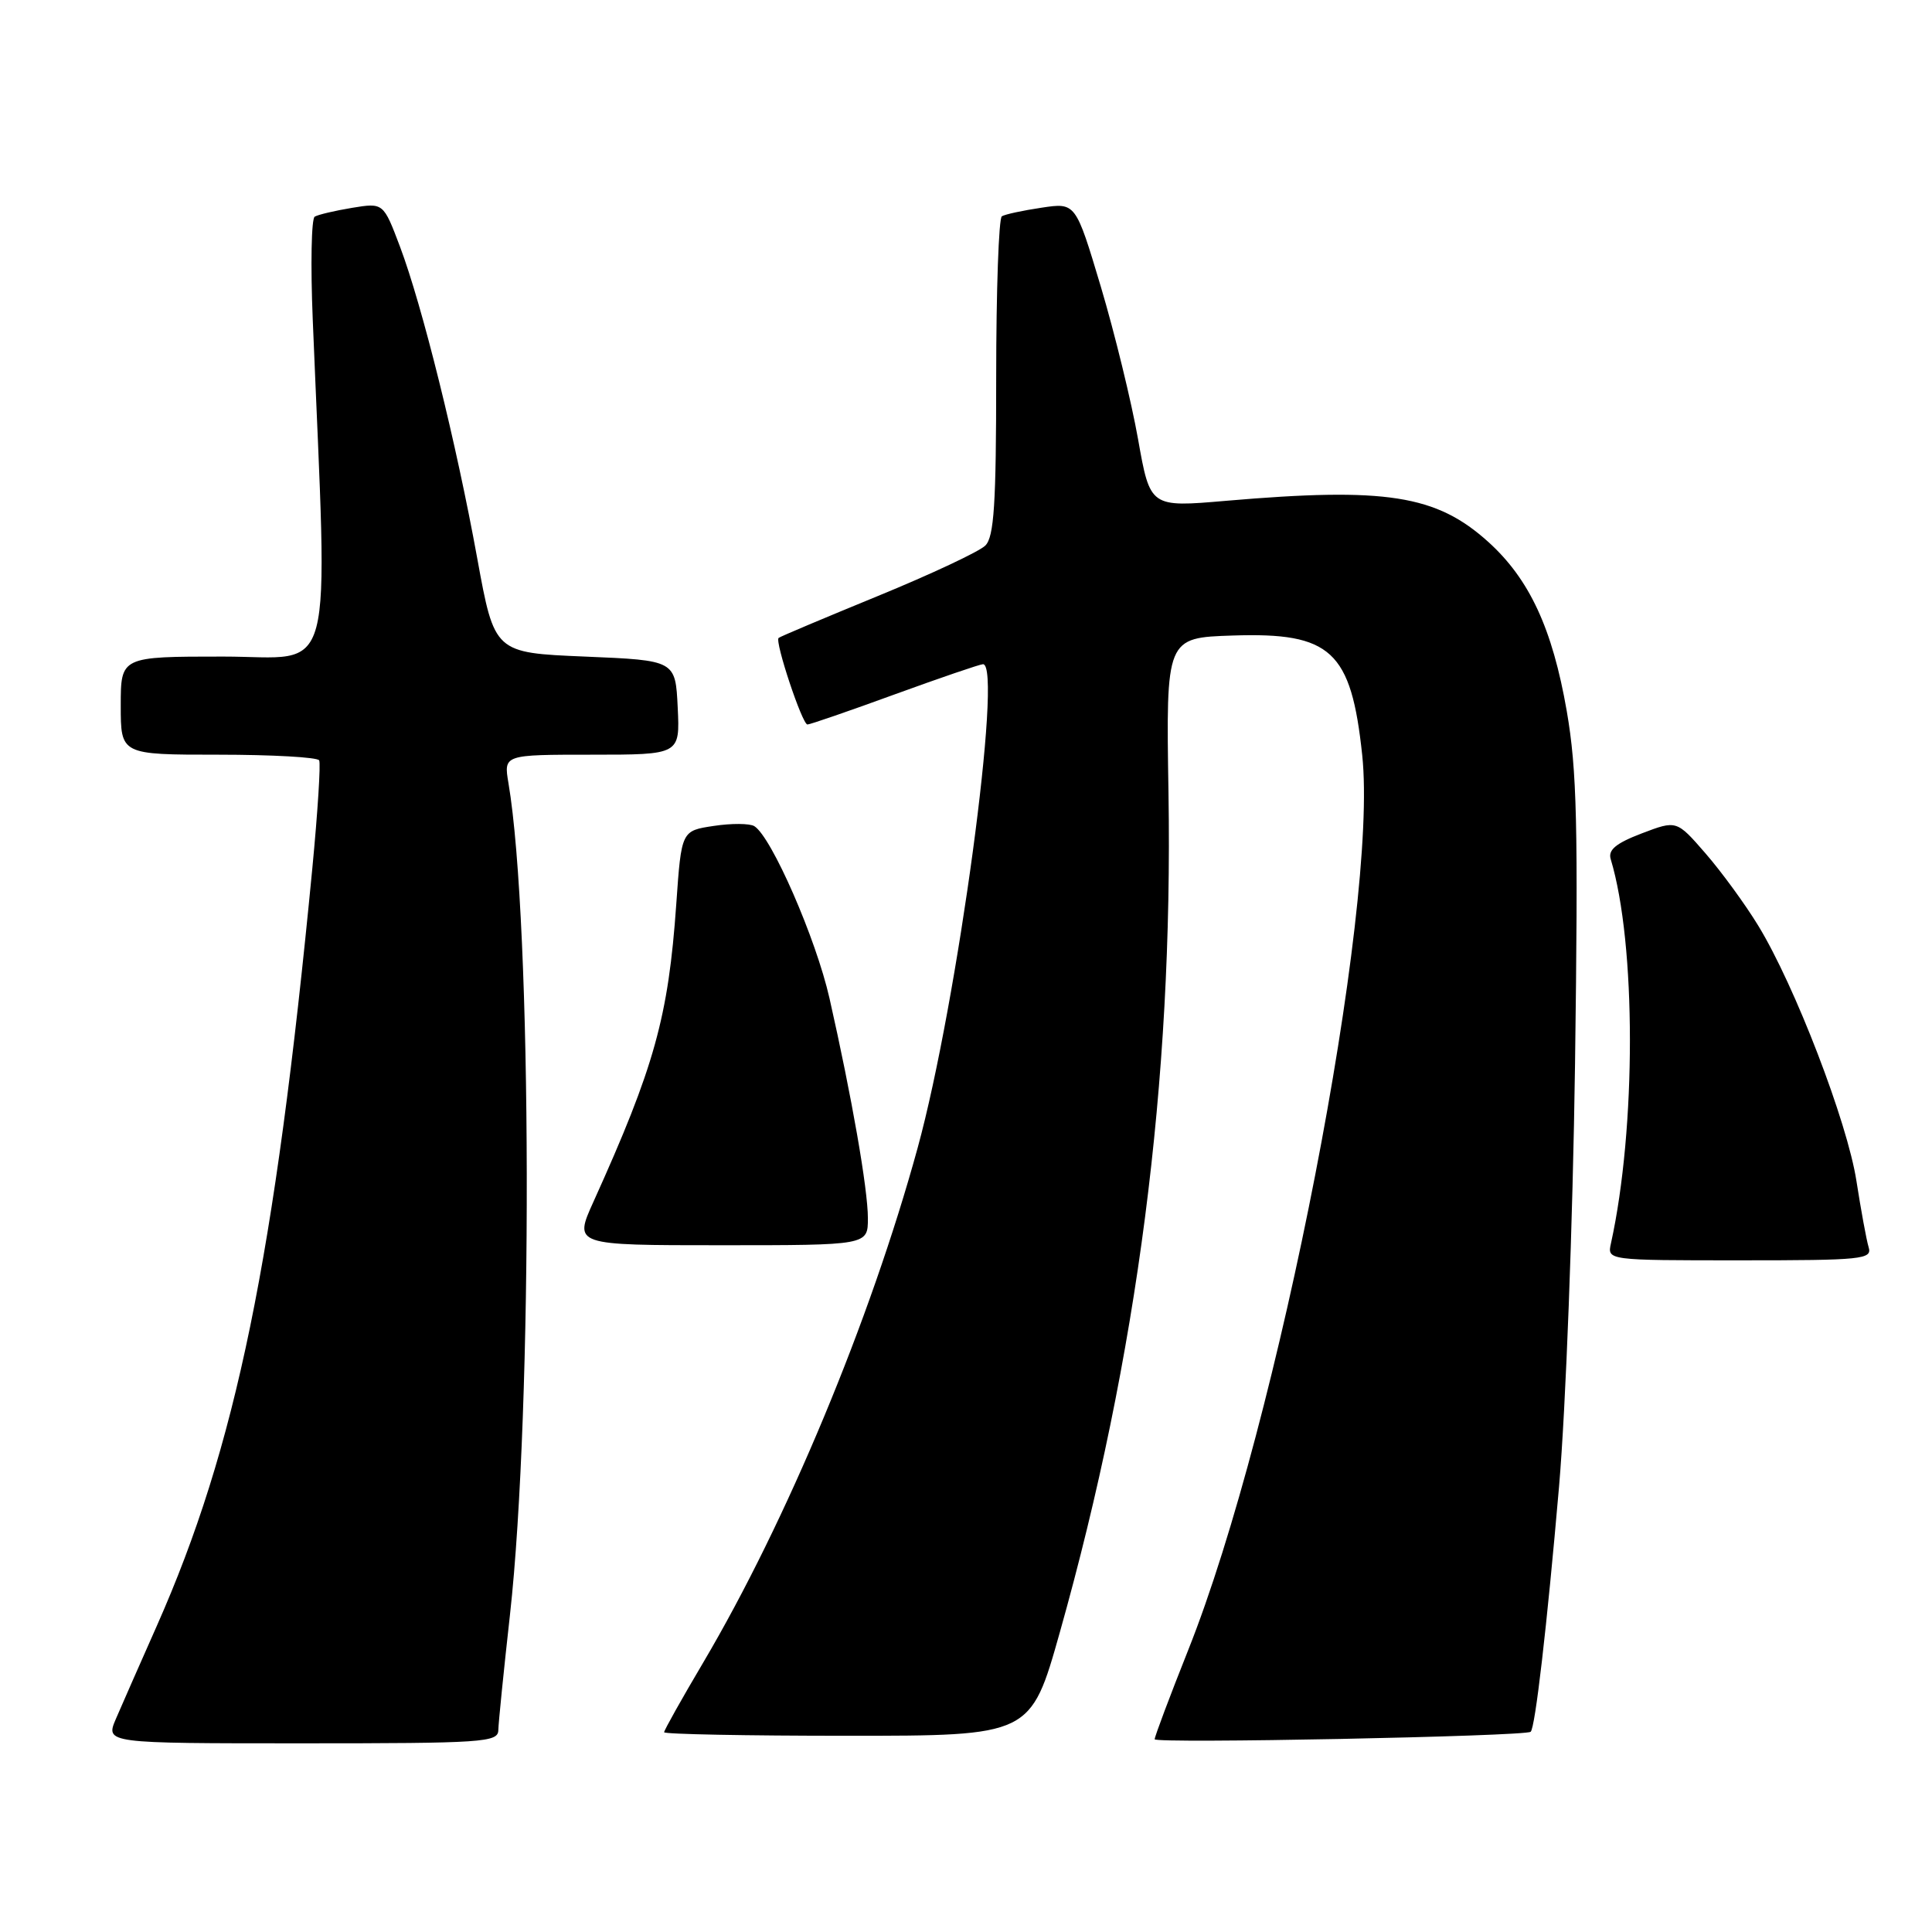 <?xml version="1.0" encoding="UTF-8" standalone="no"?>
<!DOCTYPE svg PUBLIC "-//W3C//DTD SVG 1.1//EN" "http://www.w3.org/Graphics/SVG/1.1/DTD/svg11.dtd" >
<svg xmlns="http://www.w3.org/2000/svg" xmlns:xlink="http://www.w3.org/1999/xlink" version="1.1" viewBox="0 0 256 256">
 <g >
 <path fill="currentColor"
d=" M 66.03 229.25 C 66.05 228.29 66.74 221.43 67.57 214.00 C 70.63 186.50 70.52 122.29 67.37 103.75 C 66.74 100.00 66.74 100.00 78.42 100.00 C 90.10 100.00 90.10 100.00 89.80 93.75 C 89.50 87.50 89.50 87.50 77.51 87.00 C 65.52 86.50 65.52 86.50 63.24 74.00 C 60.46 58.69 55.94 40.48 53.00 32.68 C 50.80 26.86 50.80 26.86 46.65 27.54 C 44.37 27.92 42.14 28.44 41.70 28.71 C 41.26 28.97 41.14 35.10 41.44 42.34 C 43.45 91.50 44.65 87.00 29.56 87.00 C 16.00 87.00 16.00 87.00 16.00 93.50 C 16.00 100.00 16.00 100.00 28.94 100.00 C 36.06 100.00 42.06 100.34 42.29 100.75 C 42.51 101.16 42.10 107.58 41.39 115.00 C 36.40 166.82 31.27 191.77 20.76 215.48 C 18.56 220.44 16.13 225.96 15.36 227.75 C 13.97 231.00 13.97 231.00 39.99 231.00 C 64.08 231.00 66.00 230.87 66.03 229.25 Z  M 202.82 229.47 C 203.42 228.96 204.98 215.49 206.58 197.00 C 207.48 186.55 208.40 162.18 208.70 141.00 C 209.13 109.31 208.96 102.06 207.60 94.20 C 205.70 83.28 202.66 76.74 197.21 71.81 C 190.31 65.58 183.67 64.54 162.45 66.36 C 152.40 67.23 152.40 67.23 150.80 58.20 C 149.92 53.23 147.70 44.14 145.87 38.00 C 142.53 26.84 142.53 26.84 138.02 27.52 C 135.53 27.89 133.16 28.40 132.75 28.66 C 132.34 28.91 132.00 38.51 132.00 49.99 C 132.00 66.79 131.72 71.14 130.56 72.29 C 129.77 73.08 123.36 76.09 116.31 78.98 C 109.27 81.87 103.35 84.36 103.17 84.53 C 102.64 85.00 106.30 96.00 106.99 96.00 C 107.33 96.00 112.53 94.21 118.55 92.01 C 124.57 89.82 129.84 88.02 130.25 88.01 C 132.93 87.97 126.86 132.91 121.59 152.11 C 115.32 174.97 104.22 201.60 93.19 220.28 C 90.33 225.11 88.00 229.27 88.00 229.53 C 88.00 229.79 98.93 230.00 112.28 230.00 C 136.57 230.00 136.57 230.00 140.43 216.30 C 150.73 179.73 155.45 143.25 154.83 105.00 C 154.50 84.50 154.50 84.50 163.36 84.21 C 176.39 83.78 179.03 86.23 180.50 100.05 C 182.66 120.42 169.39 188.66 157.44 218.65 C 155.00 224.78 153.00 230.10 153.00 230.46 C 153.00 231.06 202.09 230.08 202.82 229.47 Z  M 247.60 165.25 C 247.31 164.29 246.59 160.35 245.99 156.50 C 244.79 148.70 237.82 130.58 232.98 122.66 C 231.25 119.82 228.10 115.51 225.99 113.08 C 222.16 108.67 222.16 108.67 217.54 110.43 C 214.11 111.74 213.05 112.62 213.43 113.85 C 216.81 125.04 216.82 149.49 213.46 164.75 C 212.96 167.00 212.96 167.00 230.55 167.00 C 246.83 167.00 248.10 166.87 247.60 165.25 Z  M 115.00 161.43 C 115.00 157.56 112.87 145.35 109.91 132.27 C 108.12 124.37 102.23 110.88 99.95 109.47 C 99.35 109.10 96.93 109.08 94.57 109.44 C 90.29 110.08 90.29 110.08 89.61 119.79 C 88.56 134.77 86.72 141.36 78.63 159.25 C 76.03 165.00 76.03 165.00 95.51 165.00 C 115.00 165.00 115.00 165.00 115.00 161.43 Z "/>
</g>
</svg>